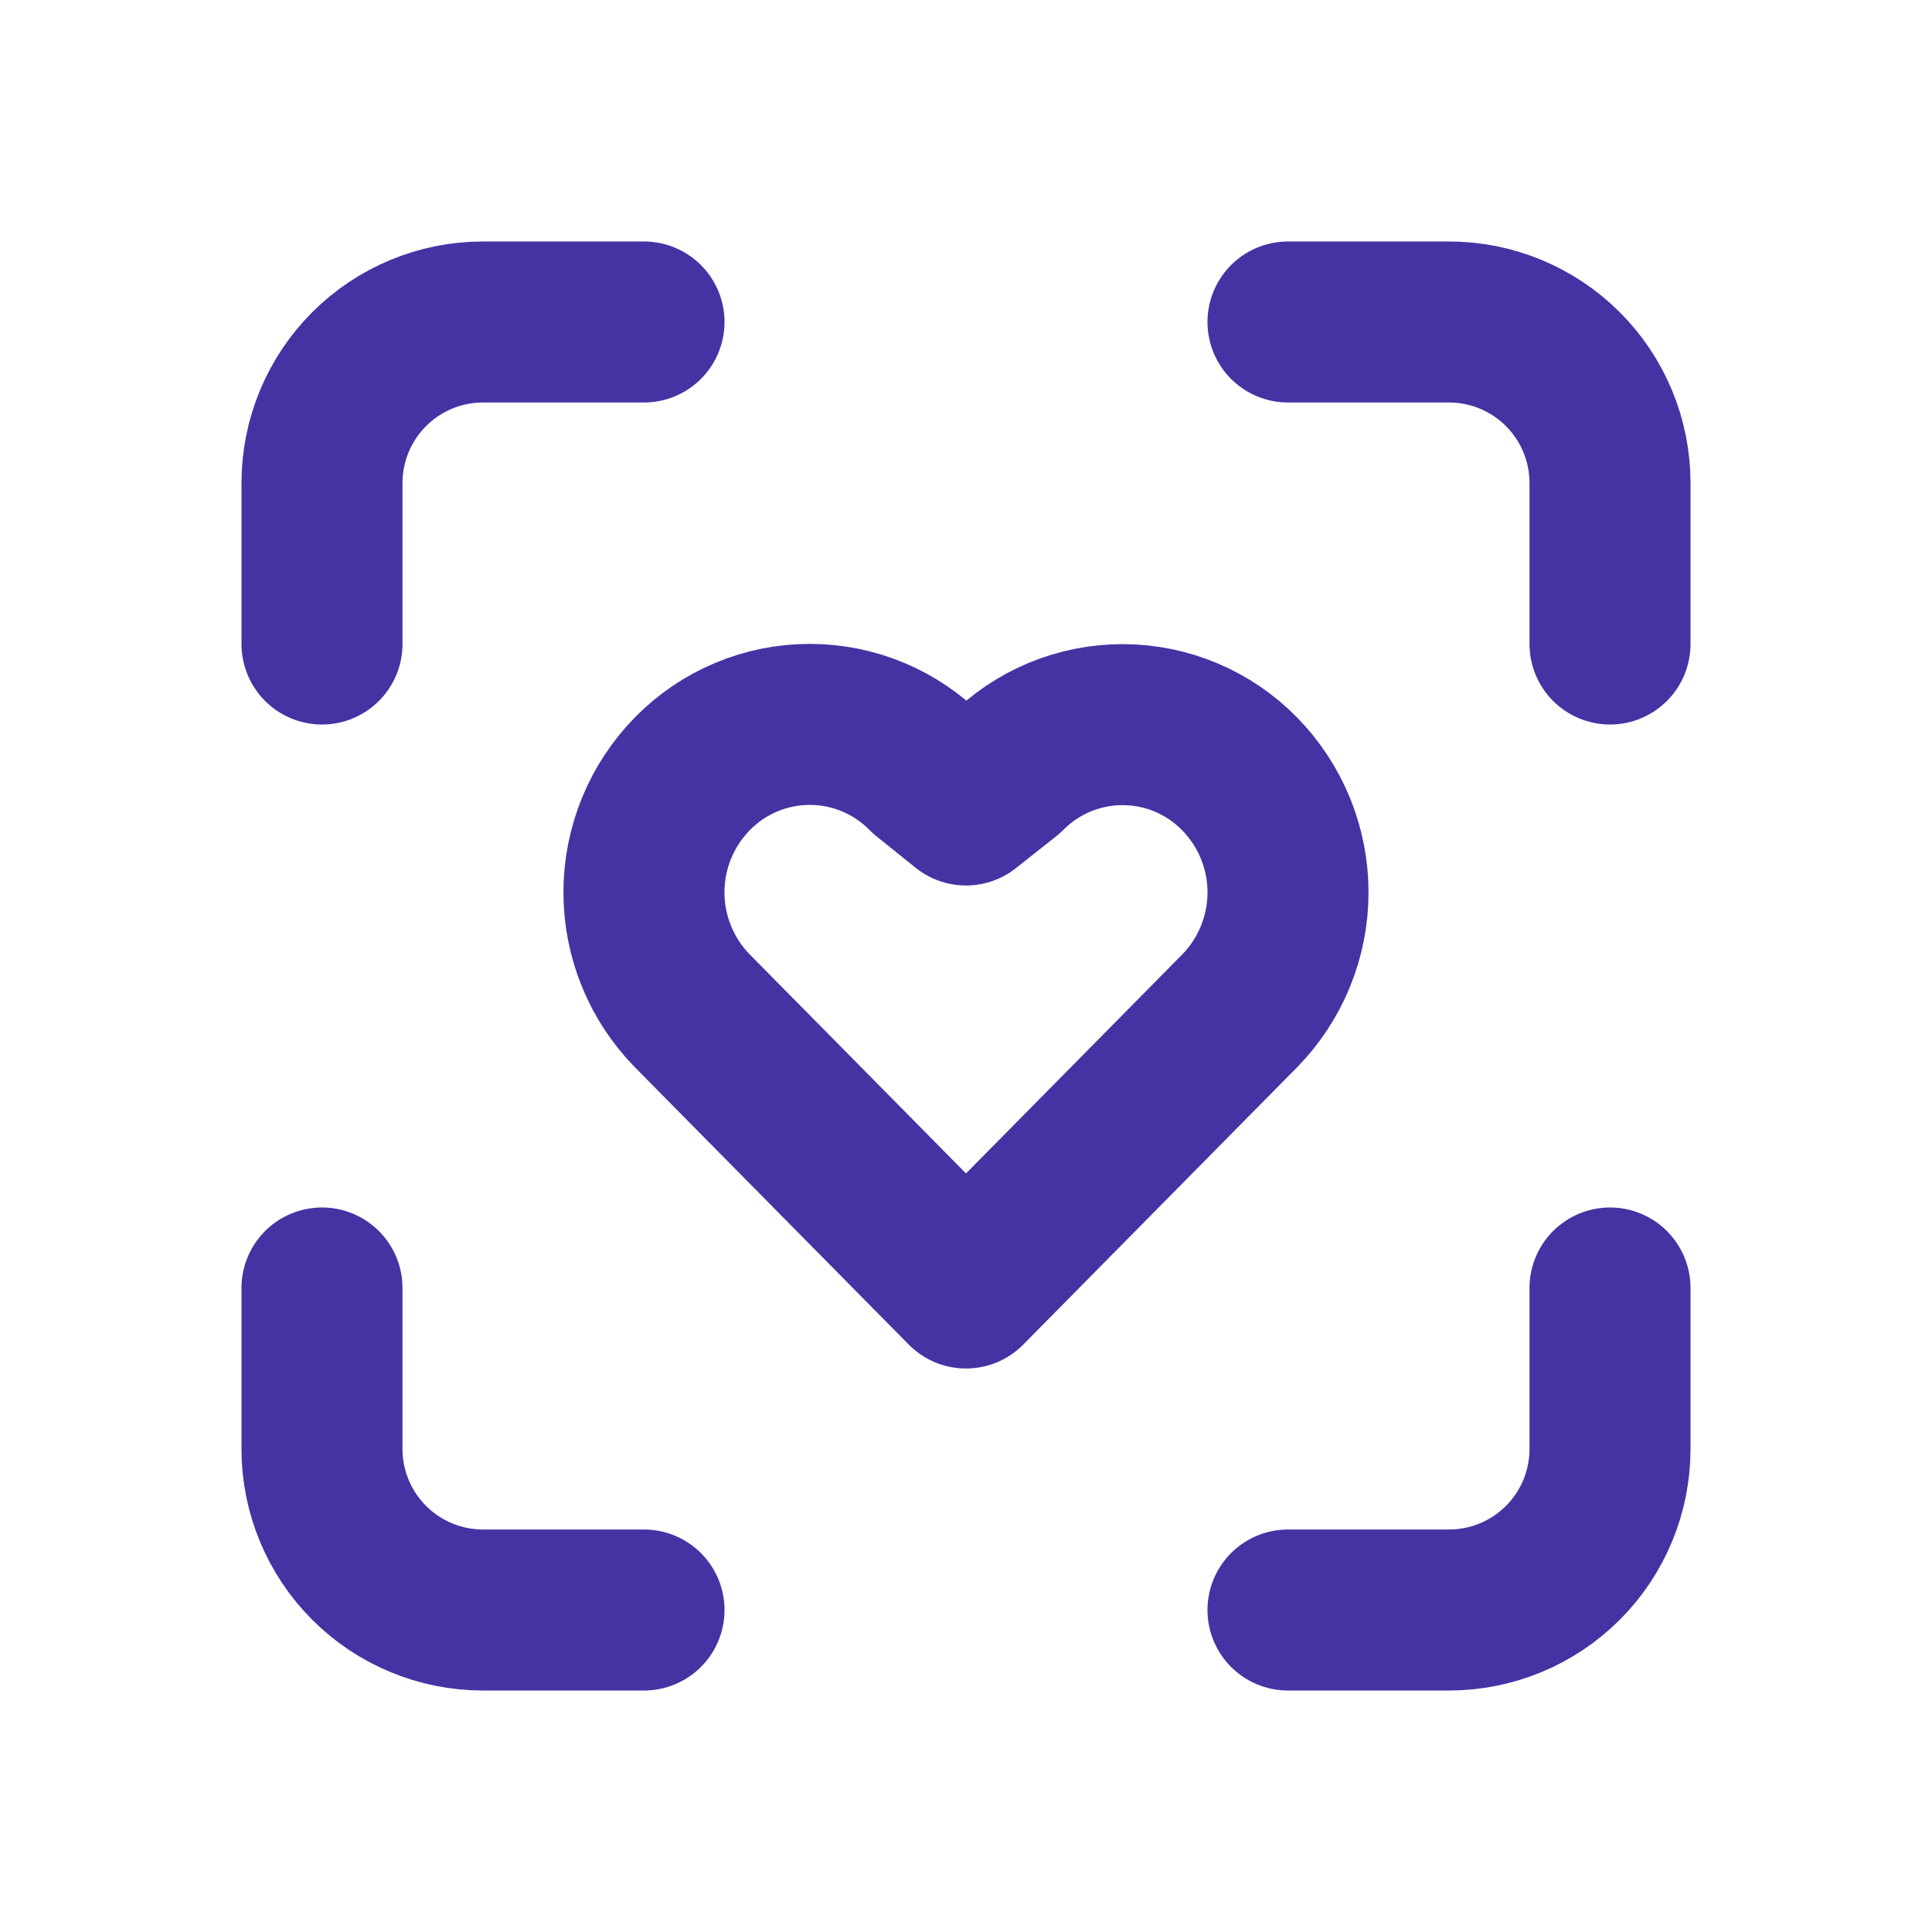 <svg width="56" height="56" viewBox="0 0 56 56" fill="none" xmlns="http://www.w3.org/2000/svg">
<path d="M9.333 18.667V14C9.333 12.762 9.825 11.575 10.7 10.7C11.575 9.825 12.762 9.333 14 9.333H18.667M9.333 37.333V42C9.333 43.238 9.825 44.425 10.7 45.3C11.575 46.175 12.762 46.667 14 46.667H18.667M37.333 9.333H42C43.238 9.333 44.425 9.825 45.3 10.7C46.175 11.575 46.667 12.762 46.667 14V18.667M37.333 46.667H42C43.238 46.667 44.425 46.175 45.3 45.3C46.175 44.425 46.667 43.238 46.667 42V37.333M20.074 22.423C20.517 21.972 21.045 21.613 21.629 21.368C22.212 21.123 22.838 20.997 23.471 20.997C24.104 20.997 24.73 21.123 25.313 21.368C25.897 21.613 26.425 21.972 26.868 22.423L28 23.333L29.167 22.409C29.61 21.963 30.137 21.608 30.717 21.367C31.298 21.126 31.921 21.003 32.55 21.004C33.179 21.006 33.801 21.132 34.381 21.376C34.96 21.62 35.486 21.977 35.926 22.426C36.828 23.344 37.334 24.579 37.334 25.866C37.334 27.153 36.828 28.389 35.926 29.307L28 37.333L20.074 29.307C19.171 28.388 18.665 27.152 18.665 25.865C18.665 24.577 19.171 23.341 20.074 22.423Z" stroke="#4533A4" stroke-width="4.667" stroke-linecap="round" stroke-linejoin="round"/>
</svg>
